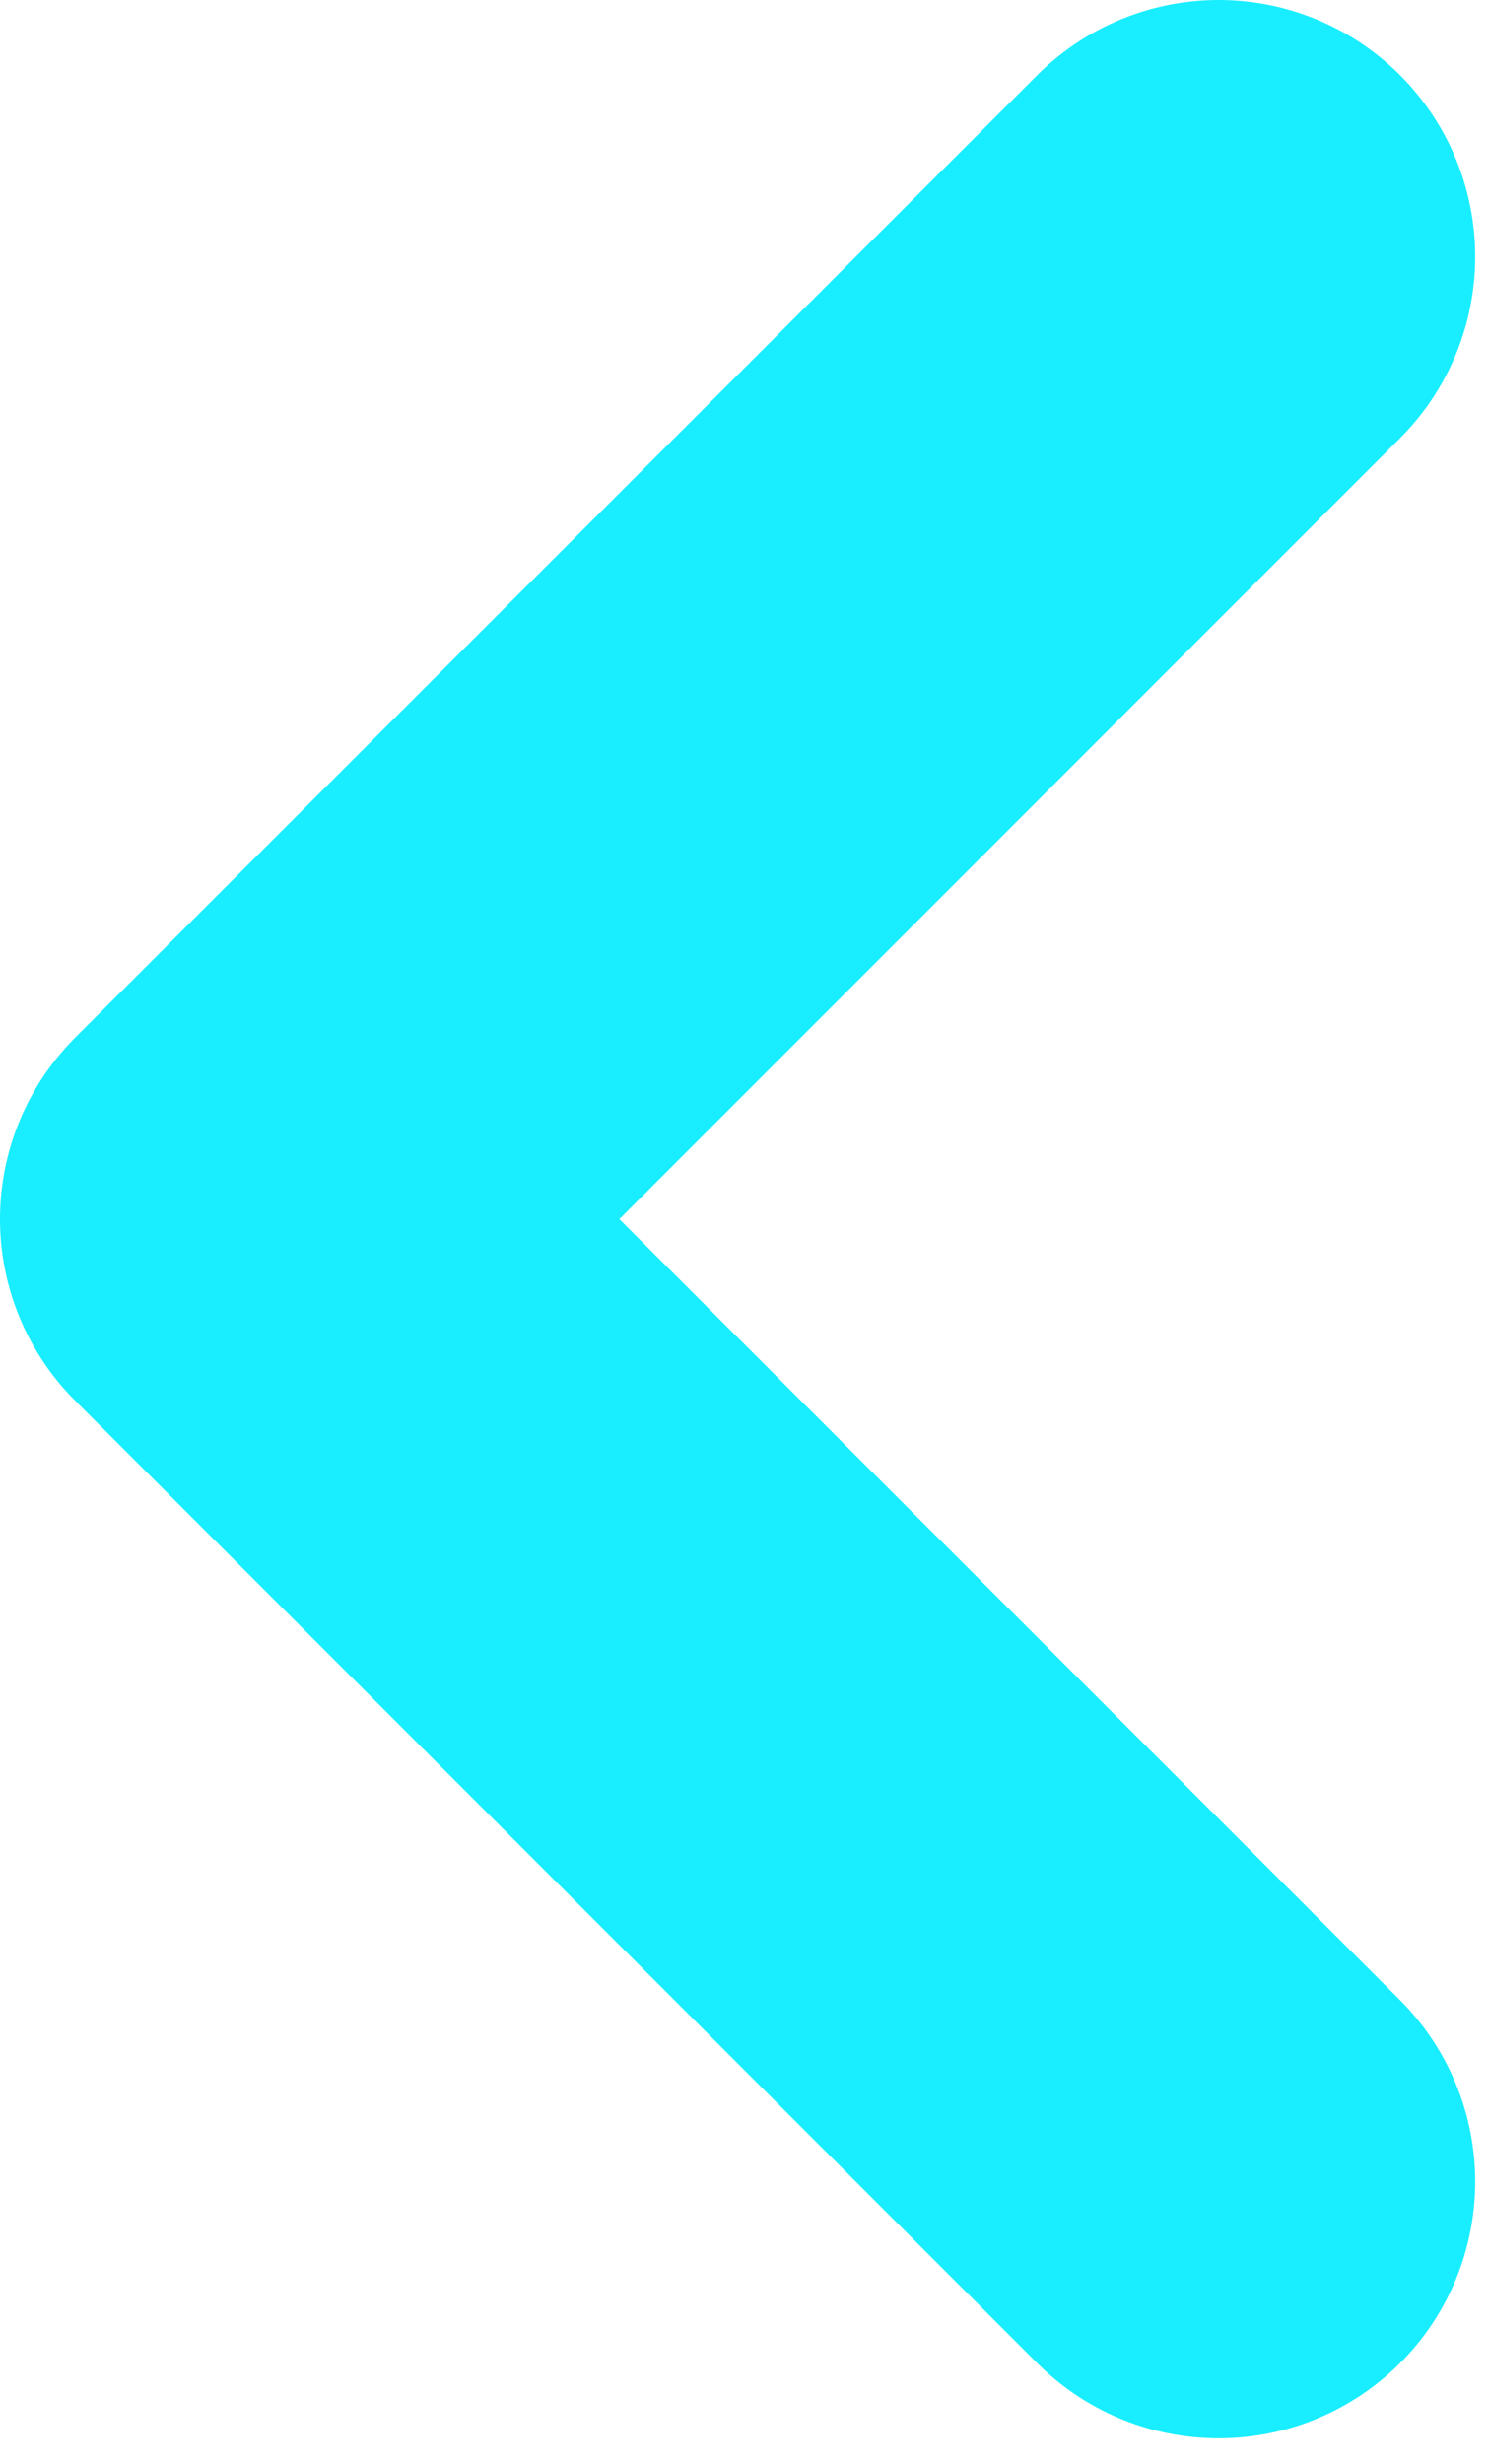 <svg width="29" height="48" viewBox="0 0 29 48" fill="none" xmlns="http://www.w3.org/2000/svg">
<path d="M23.75 42.5L5 23.75L23.75 5" stroke="#18EEFF" stroke-width="10" stroke-linecap="round" stroke-linejoin="round"/>
</svg>
